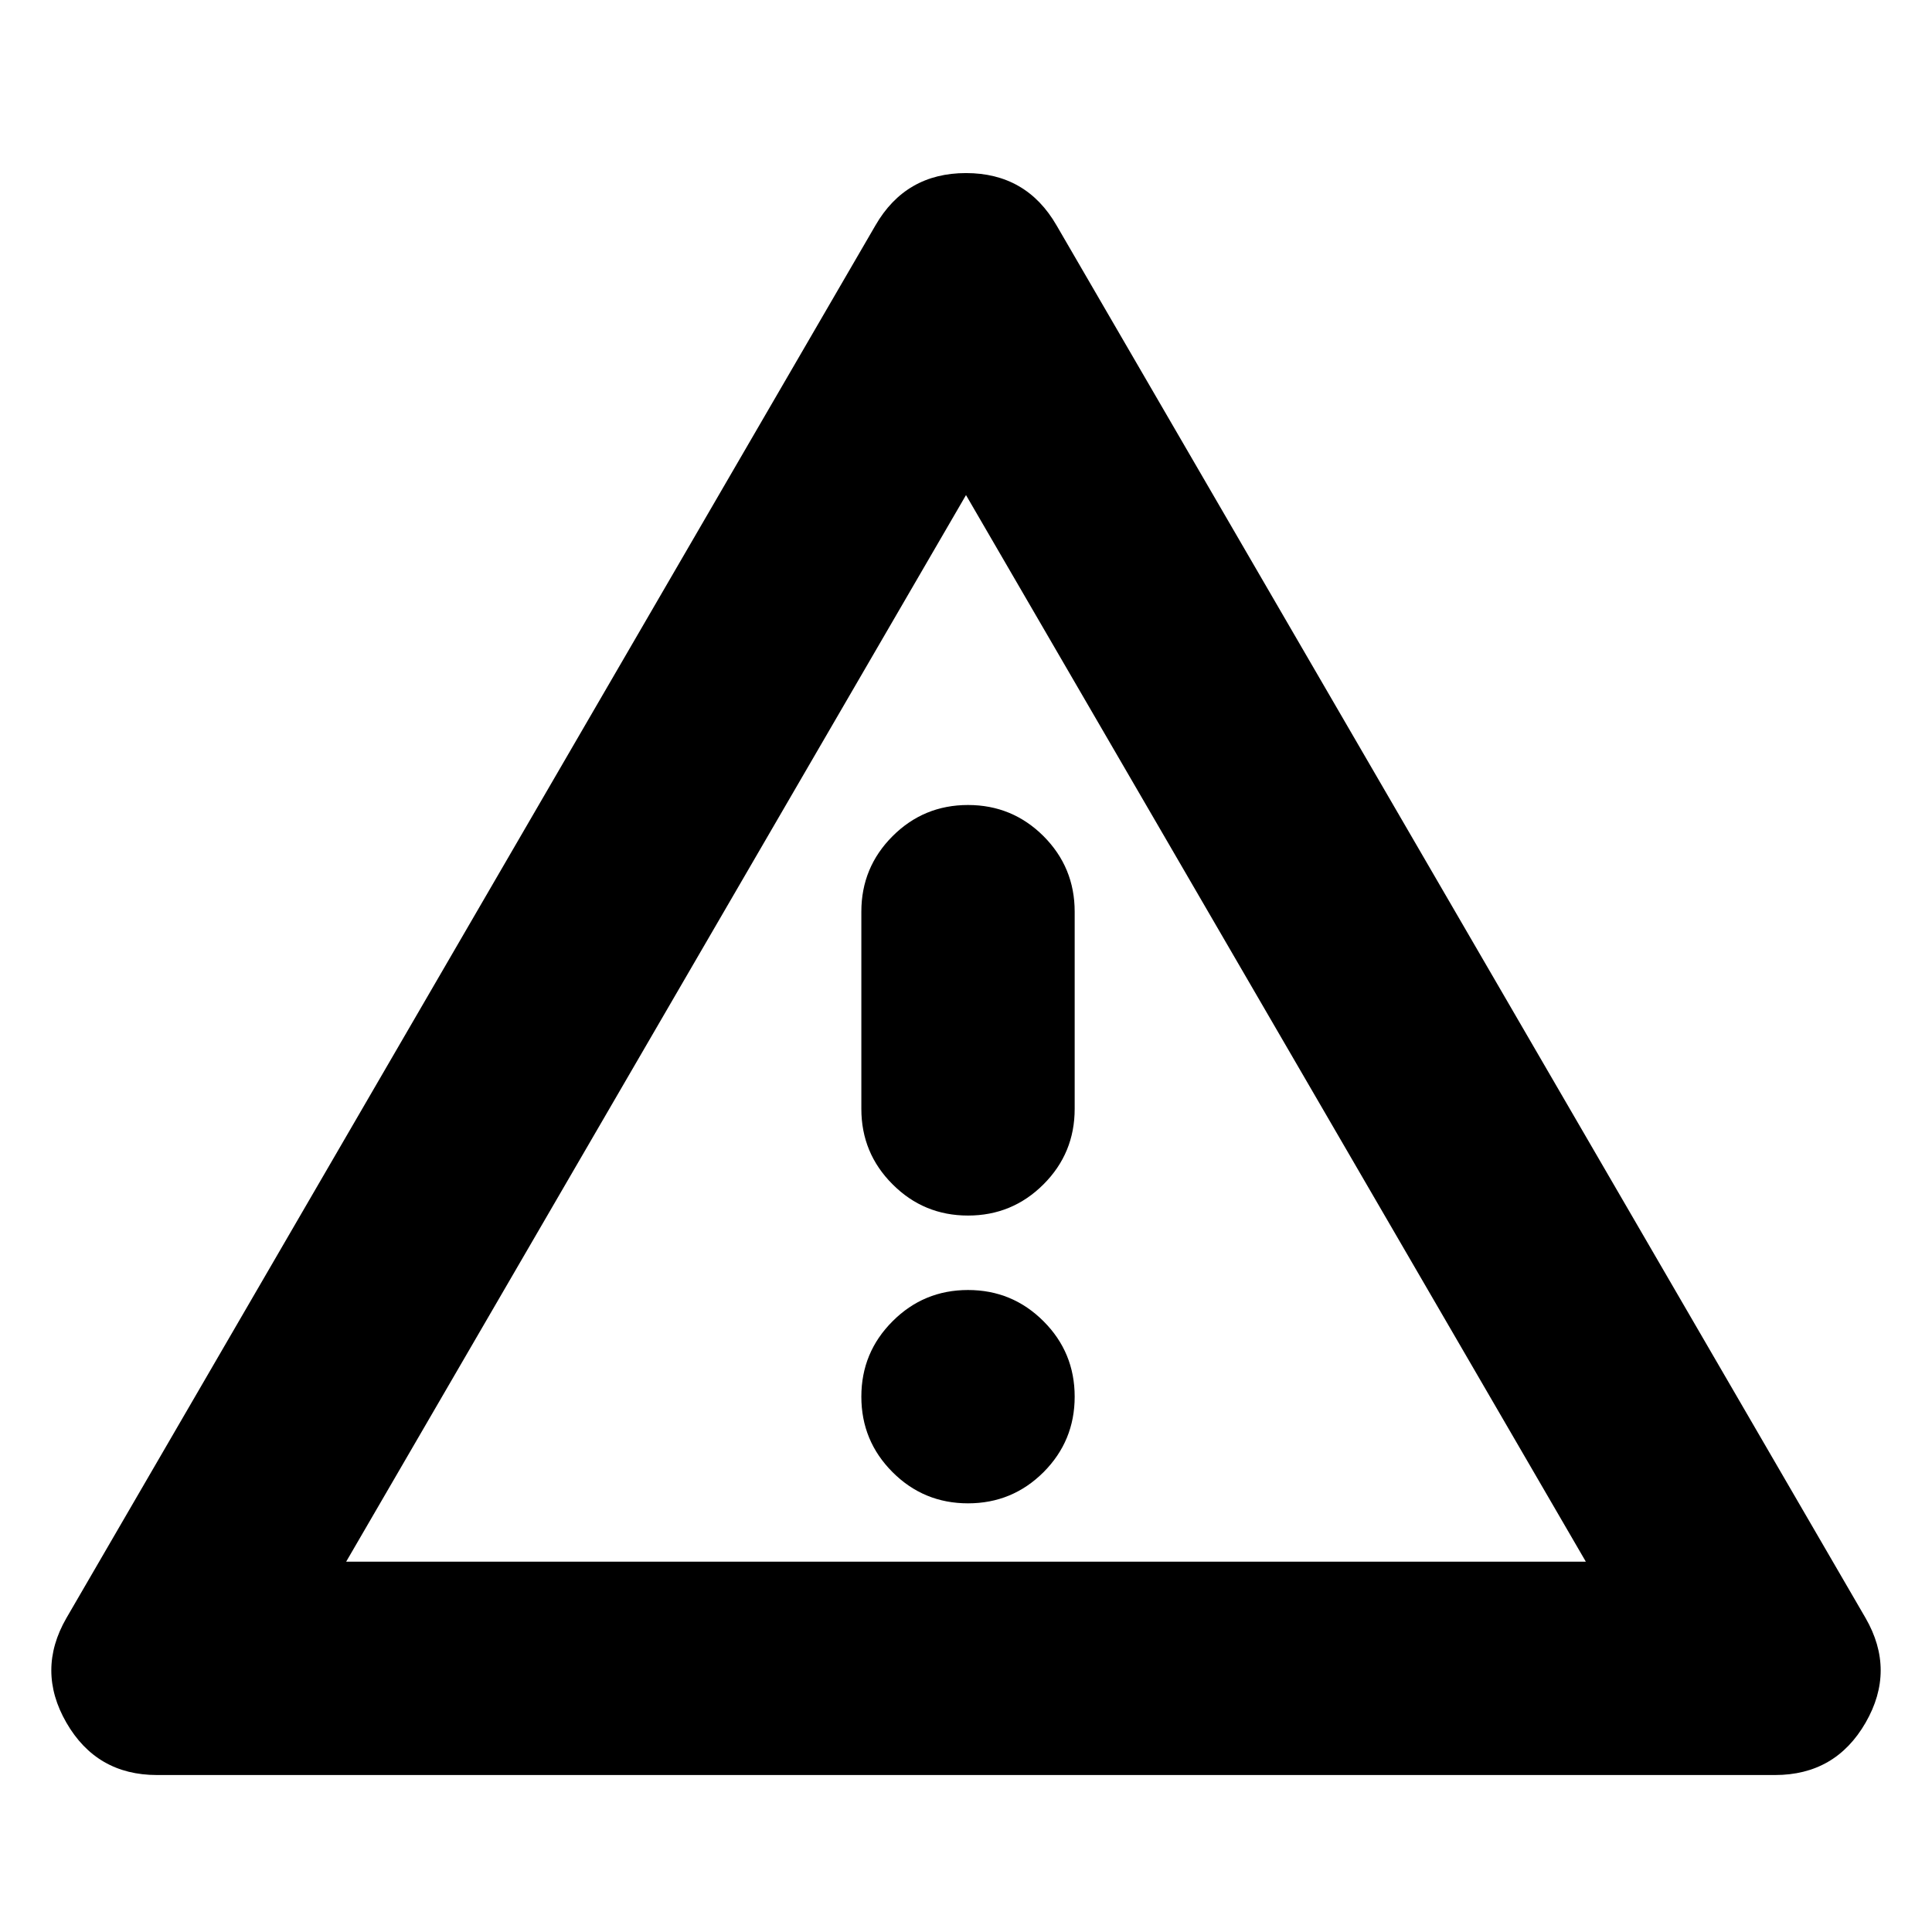 <svg xmlns="http://www.w3.org/2000/svg" height="24" width="24"><path d="M12 12.775ZM1.95 22.05q-.75 0-1.125-.65t0-1.3l10.05-17.3q.375-.65 1.125-.65t1.125.65l10.05 17.3q.375.65 0 1.3t-1.125.65ZM12.025 10q-.55 0-.937.387-.388.388-.388.938v2.45q0 .55.388.937.387.388.937.388t.938-.388q.387-.387.387-.937v-2.45q0-.55-.387-.938-.388-.387-.938-.387Zm0 8.675q.55 0 .938-.387.387-.388.387-.938 0-.55-.387-.937-.388-.388-.938-.388-.55 0-.937.388-.388.387-.388.937t.388.938q.387.387.937.387ZM4.3 19.4h15.4L12 6.15Z"/></svg>
